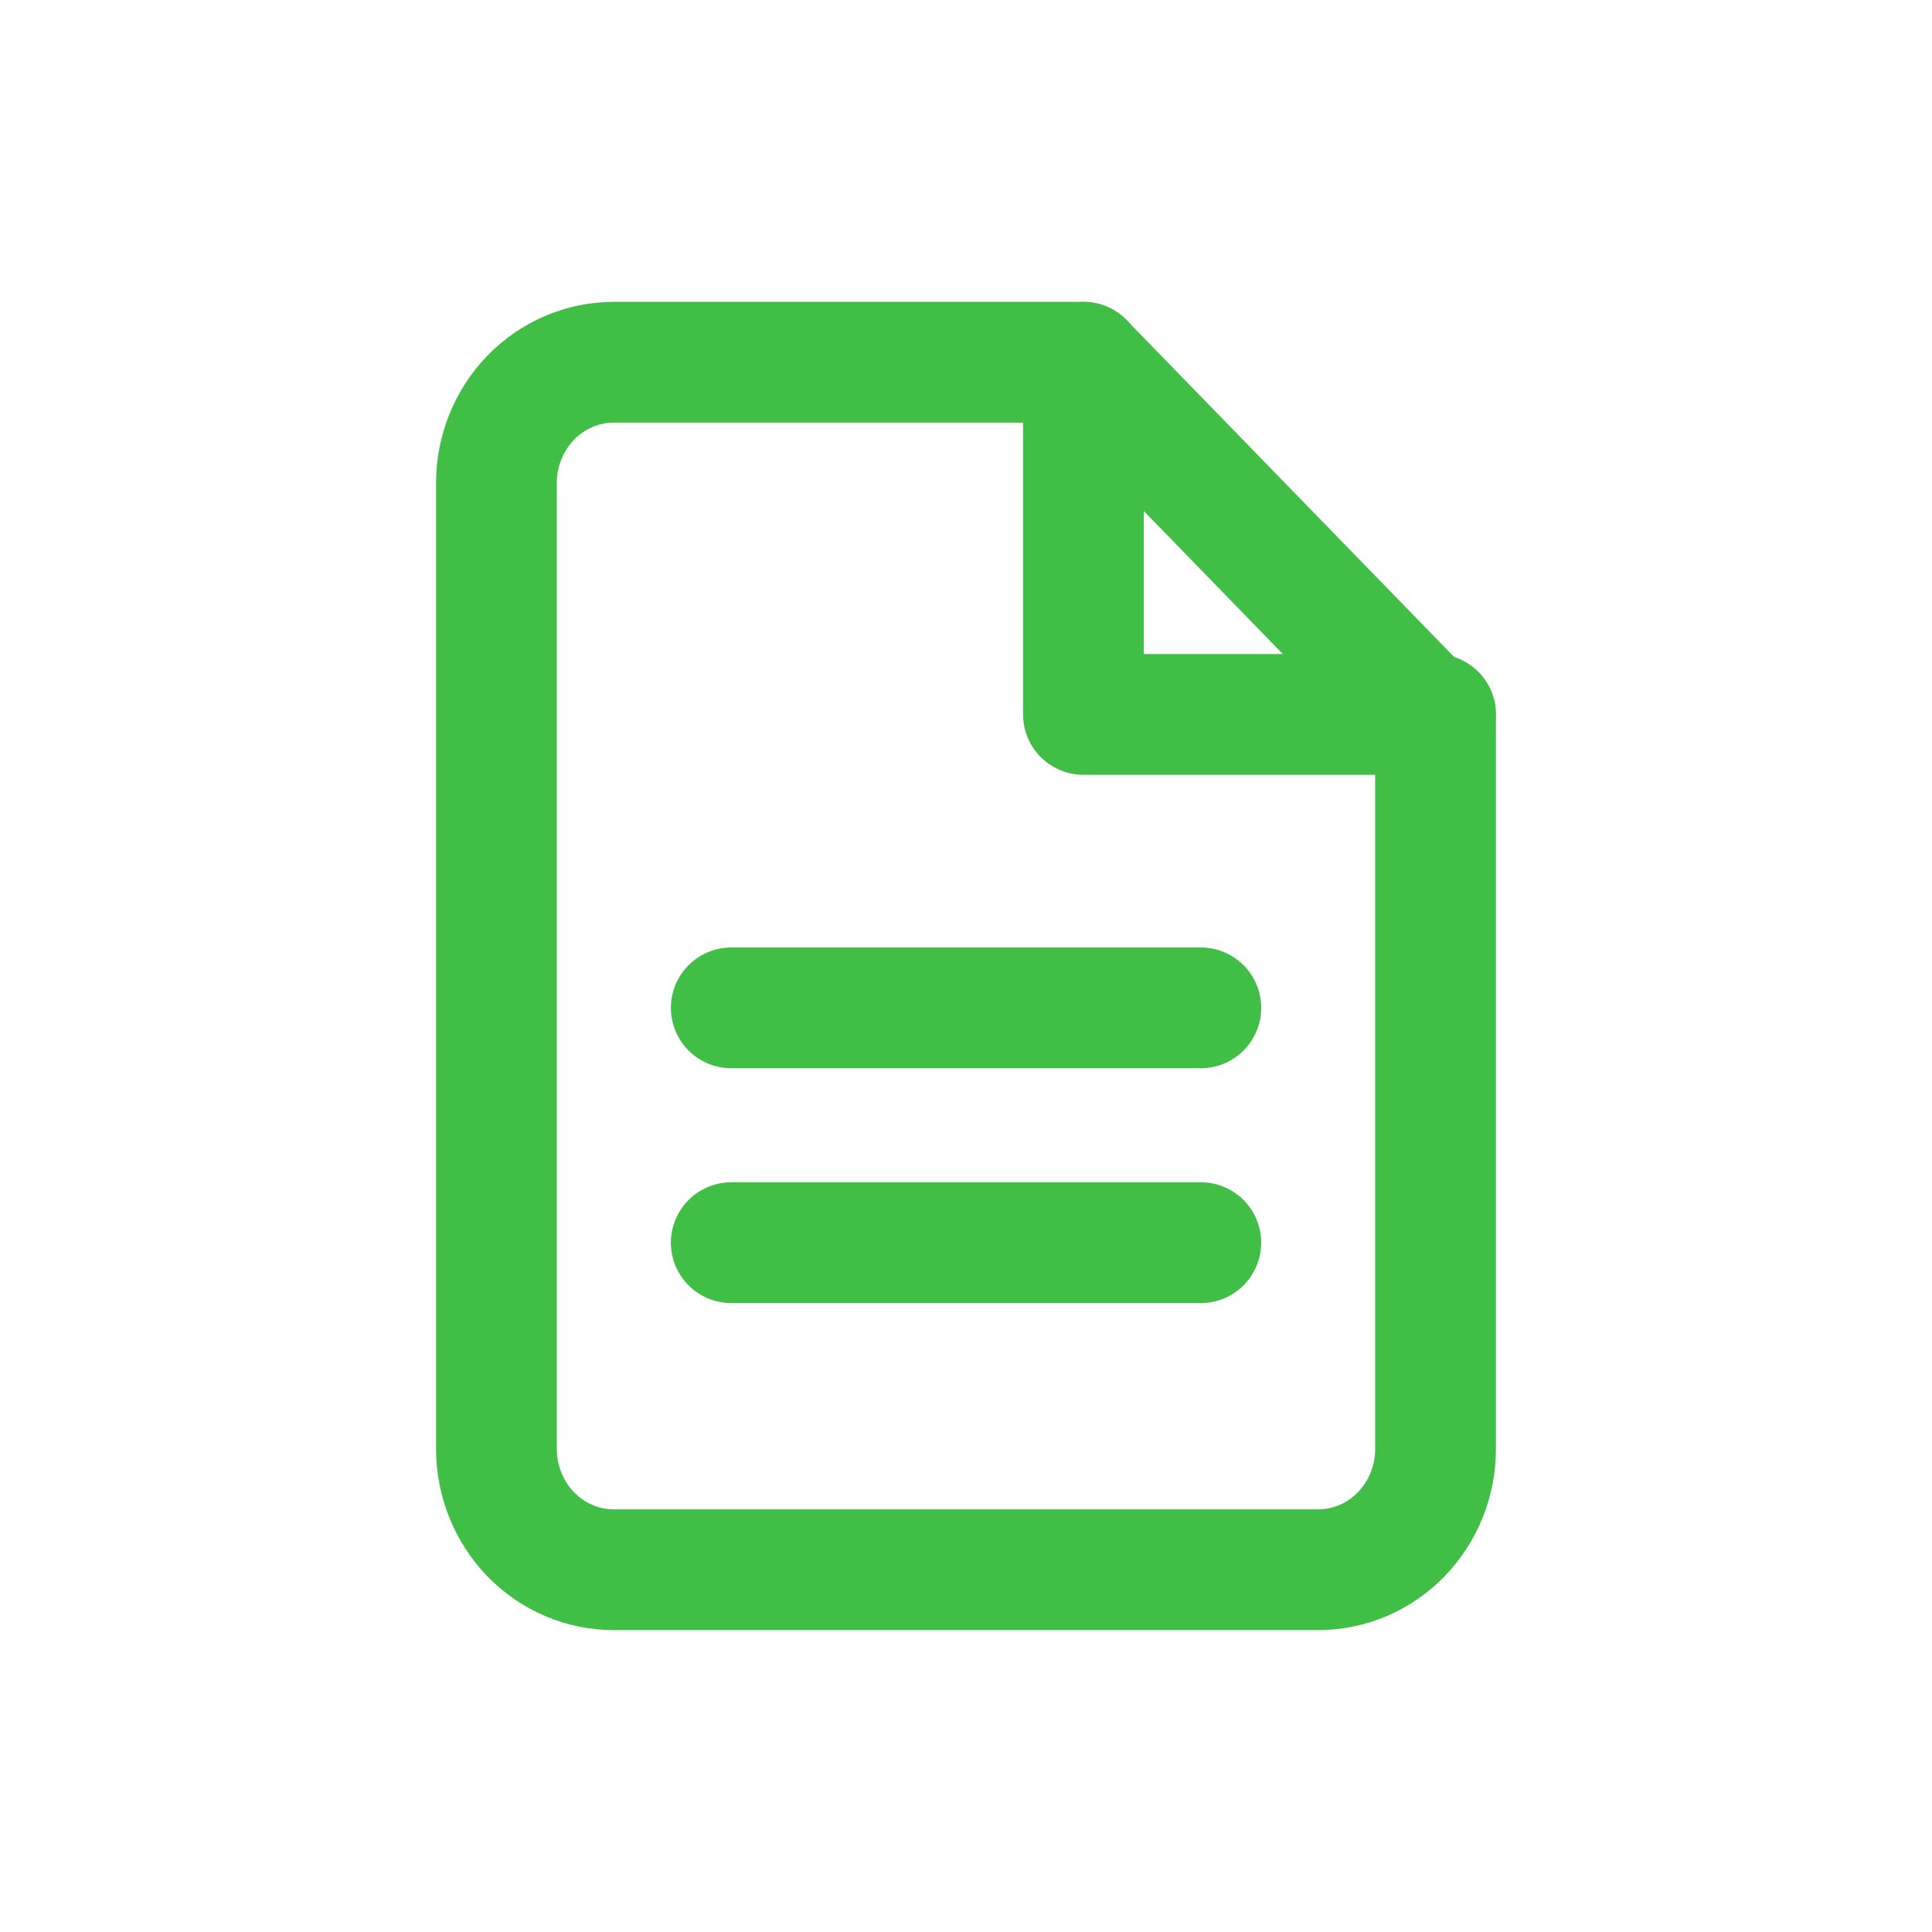 <svg width="24" height="24" viewBox="0 0 24 24" fill="none" xmlns="http://www.w3.org/2000/svg">
<path d="M13.458 4.5H7.625C7.238 4.5 6.868 4.658 6.594 4.939C6.321 5.221 6.167 5.602 6.167 6V18C6.167 18.398 6.321 18.779 6.594 19.061C6.868 19.342 7.238 19.5 7.625 19.5H16.374C16.761 19.5 17.132 19.342 17.405 19.061C17.679 18.779 17.833 18.398 17.833 18V9L13.458 4.5Z" stroke="#40BE46" stroke-width="1.5" stroke-linecap="round" stroke-linejoin="round"/>
<path d="M13.459 4.5V8.875H17.834" stroke="#40BE46" stroke-width="1.5" stroke-linecap="round" stroke-linejoin="round"/>
<path d="M14.917 12.52H9.084" stroke="#40BE46" stroke-width="1.5" stroke-linecap="round" stroke-linejoin="round"/>
<path d="M14.917 15.437H9.084" stroke="#40BE46" stroke-width="1.5" stroke-linecap="round" stroke-linejoin="round"/>
</svg>
